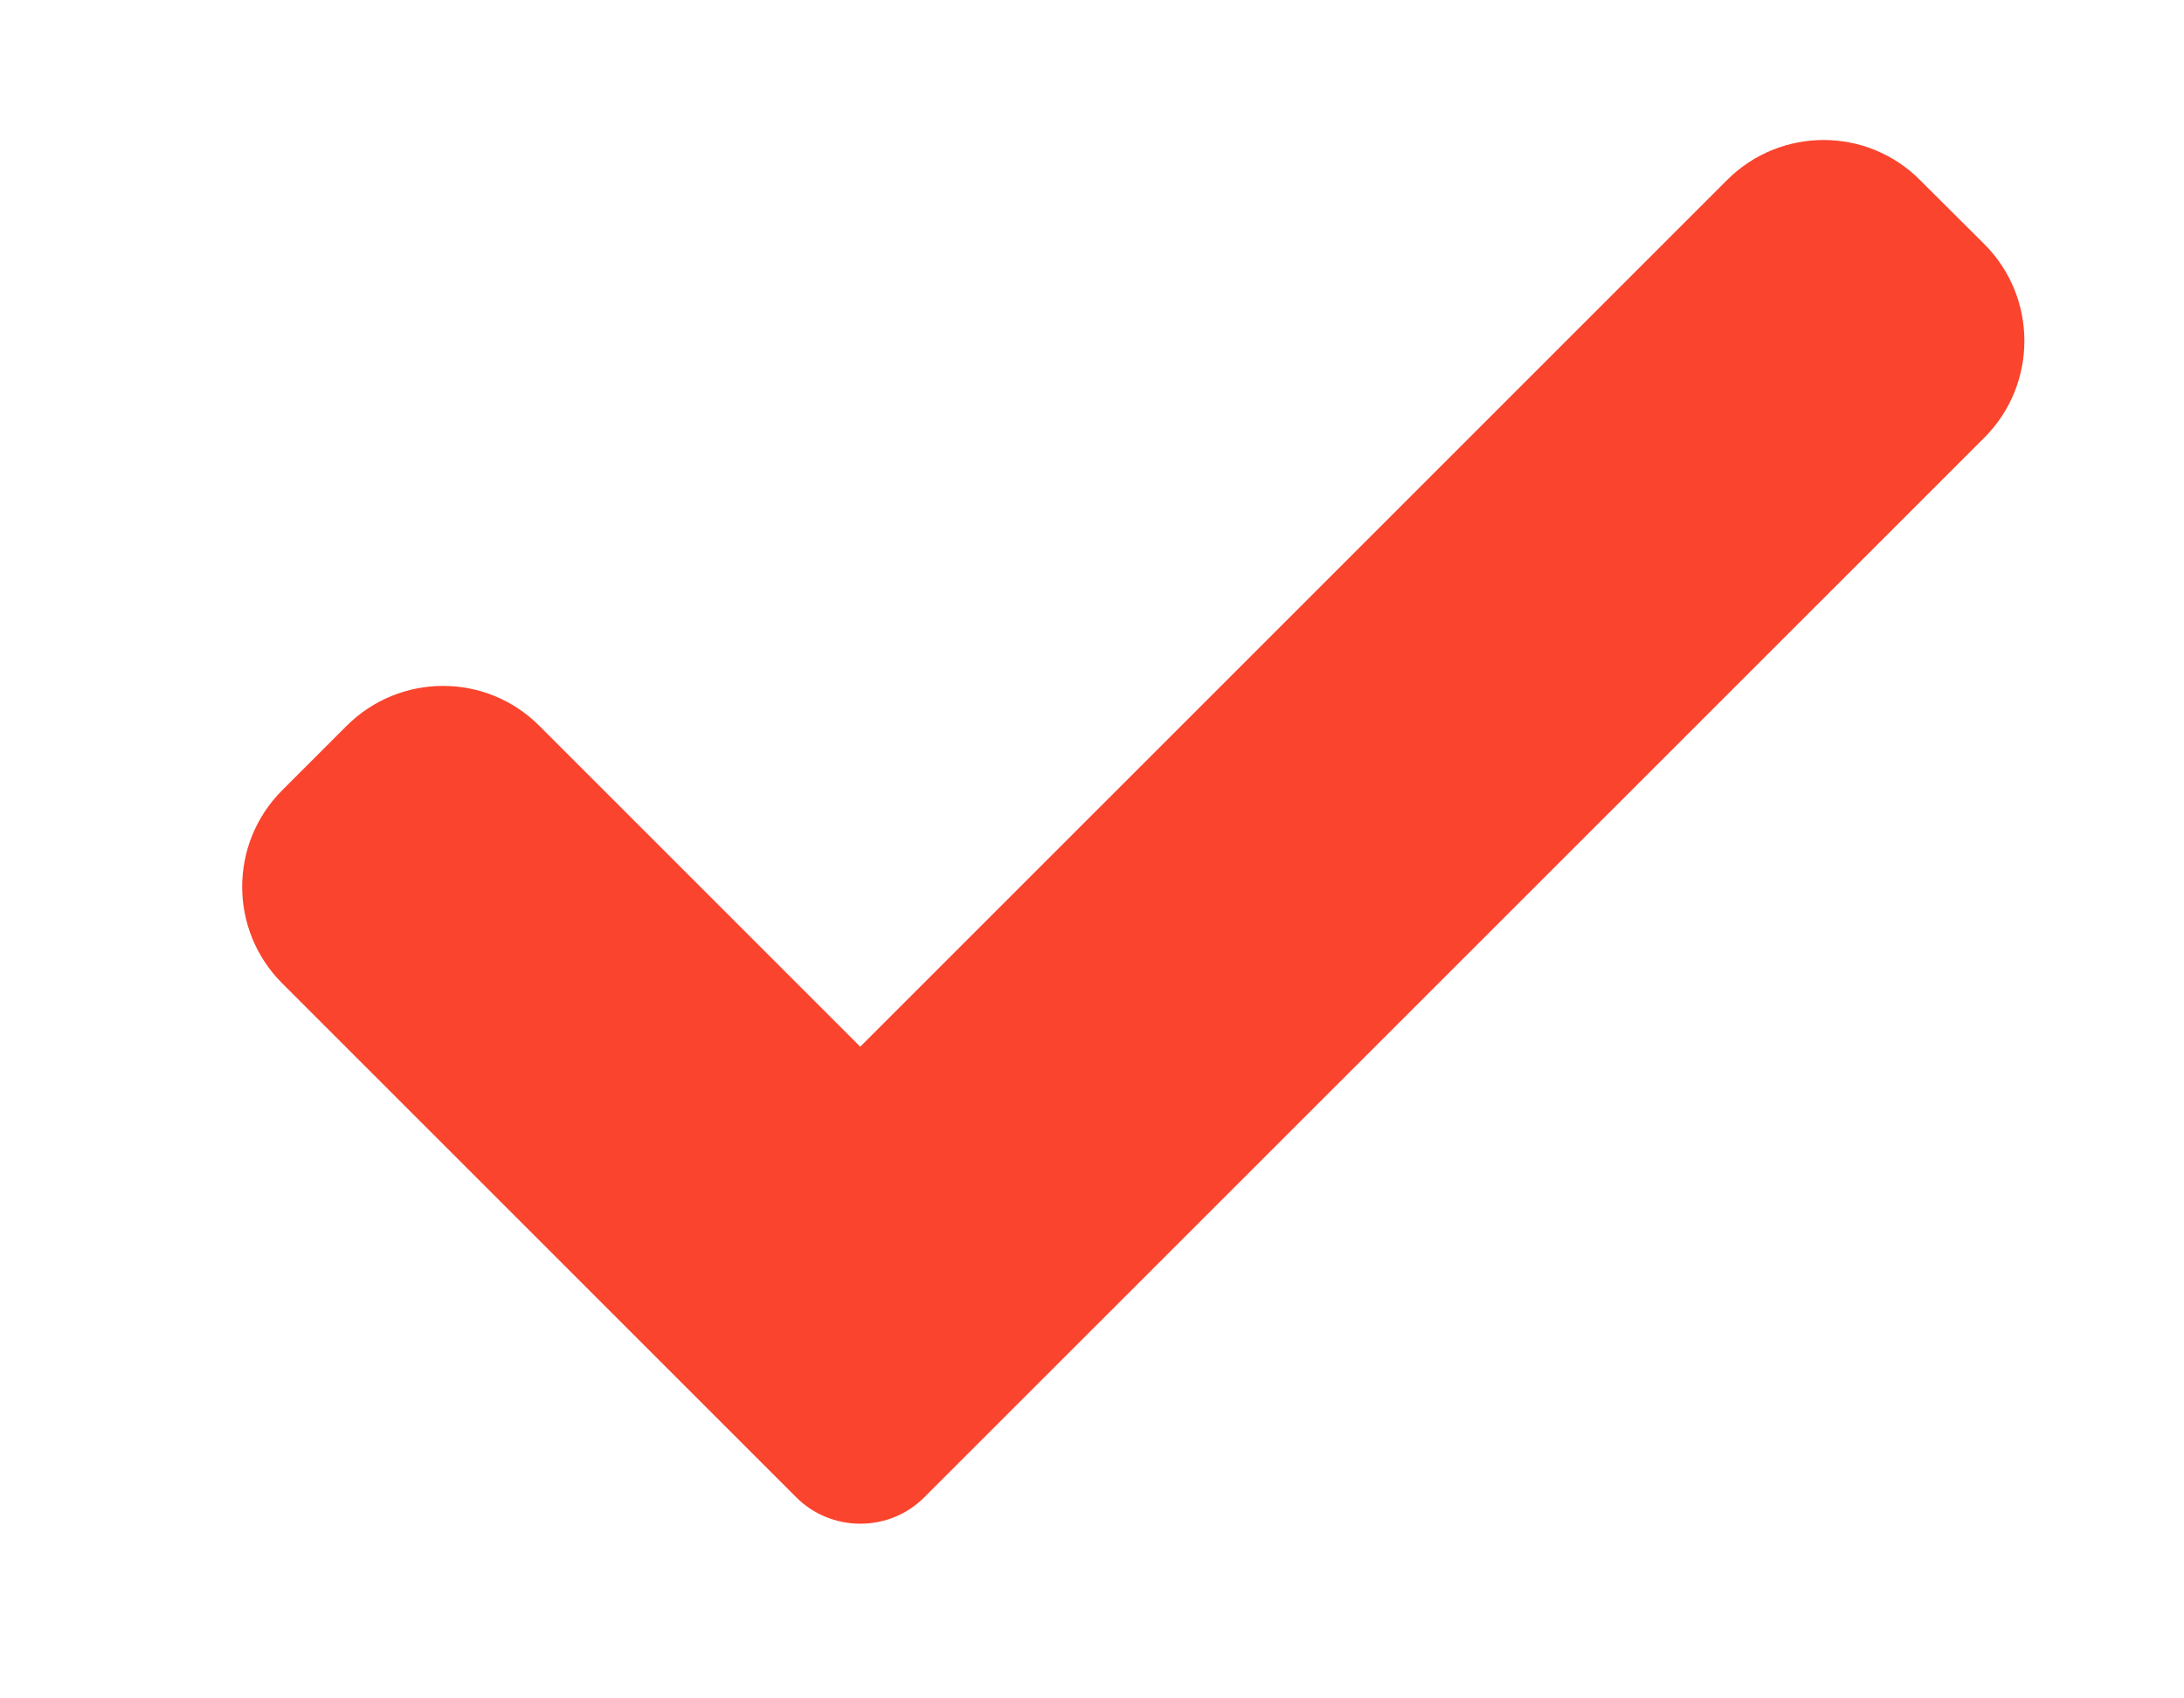 <svg width="9" height="7" viewBox="0 0 9 7" fill="none" xmlns="http://www.w3.org/2000/svg">
<path d="M3.81 6.17C3.74 6.241 3.645 6.28 3.545 6.28C3.446 6.28 3.35 6.241 3.28 6.17L1.163 4.053C0.943 3.833 0.943 3.477 1.163 3.257L1.428 2.992C1.648 2.772 2.004 2.772 2.223 2.992L3.545 4.314L7.117 0.742C7.337 0.522 7.693 0.522 7.912 0.742L8.178 1.007C8.397 1.227 8.397 1.583 8.178 1.803L3.81 6.17Z" fill="#fa442d"/>
</svg>
